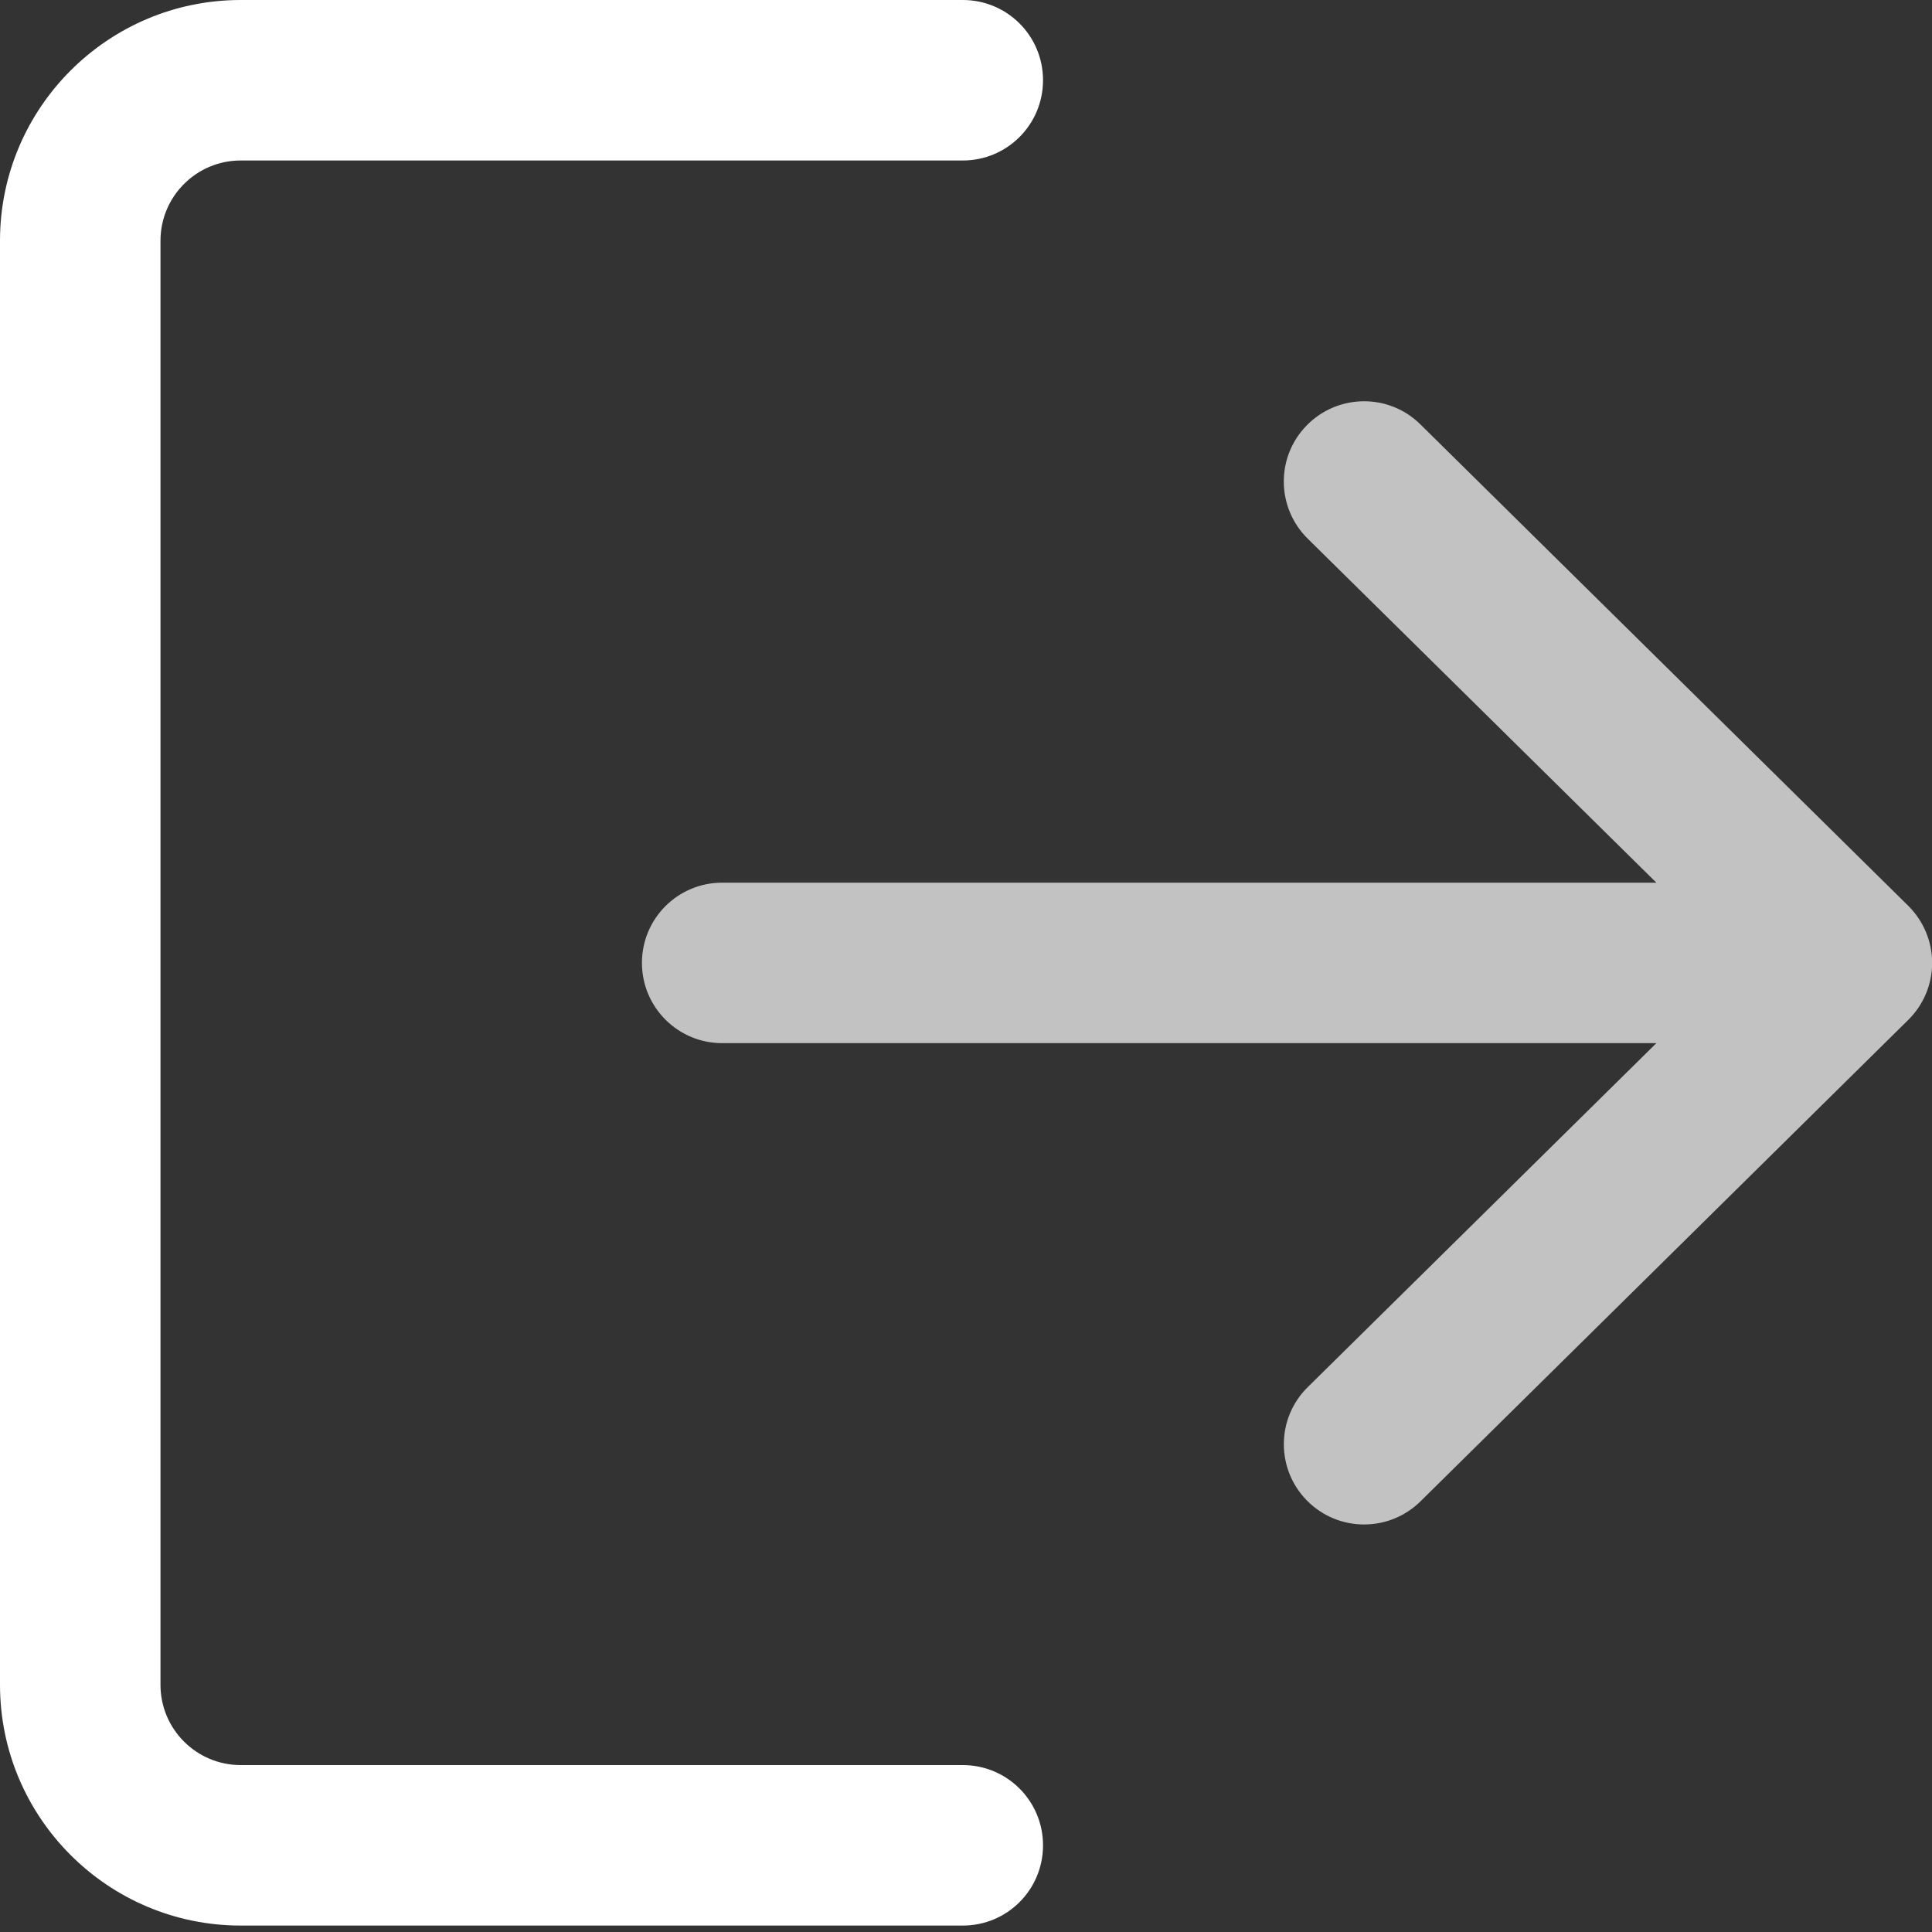 <svg width="15" height="15" viewBox="0 0 15 15" fill="none" xmlns="http://www.w3.org/2000/svg">
<rect x="0" y="0" width="15" height="15" fill="#333333" stroke="none"/>
<path d="M7.475 13.704H1.869C1.525 13.704 1.246 13.425 1.246 13.081V1.869C1.246 1.525 1.525 1.246 1.869 1.246H7.475C7.82 1.246 8.098 0.967 8.098 0.623C8.098 0.278 7.82 0 7.475 0H1.869C0.838 0 0 0.838 0 1.869V13.081C0 14.112 0.838 14.95 1.869 14.95H7.475C7.82 14.95 8.098 14.672 8.098 14.327C8.098 13.983 7.82 13.704 7.475 13.704Z" fill="white"/>
<path d="M14.815 7.032L11.028 3.295C10.784 3.053 10.389 3.056 10.147 3.301C9.905 3.546 9.908 3.94 10.153 4.182L12.86 6.853H5.607C5.263 6.853 4.984 7.131 4.984 7.476C4.984 7.82 5.263 8.099 5.607 8.099H12.86L10.153 10.77C9.908 11.011 9.906 11.406 10.147 11.65C10.269 11.774 10.43 11.836 10.591 11.836C10.749 11.836 10.907 11.776 11.028 11.657L14.815 7.919C14.934 7.802 15.001 7.643 15.001 7.476C15.001 7.309 14.934 7.15 14.815 7.032Z" fill="white" fill-opacity="0.7"/>
</svg>
